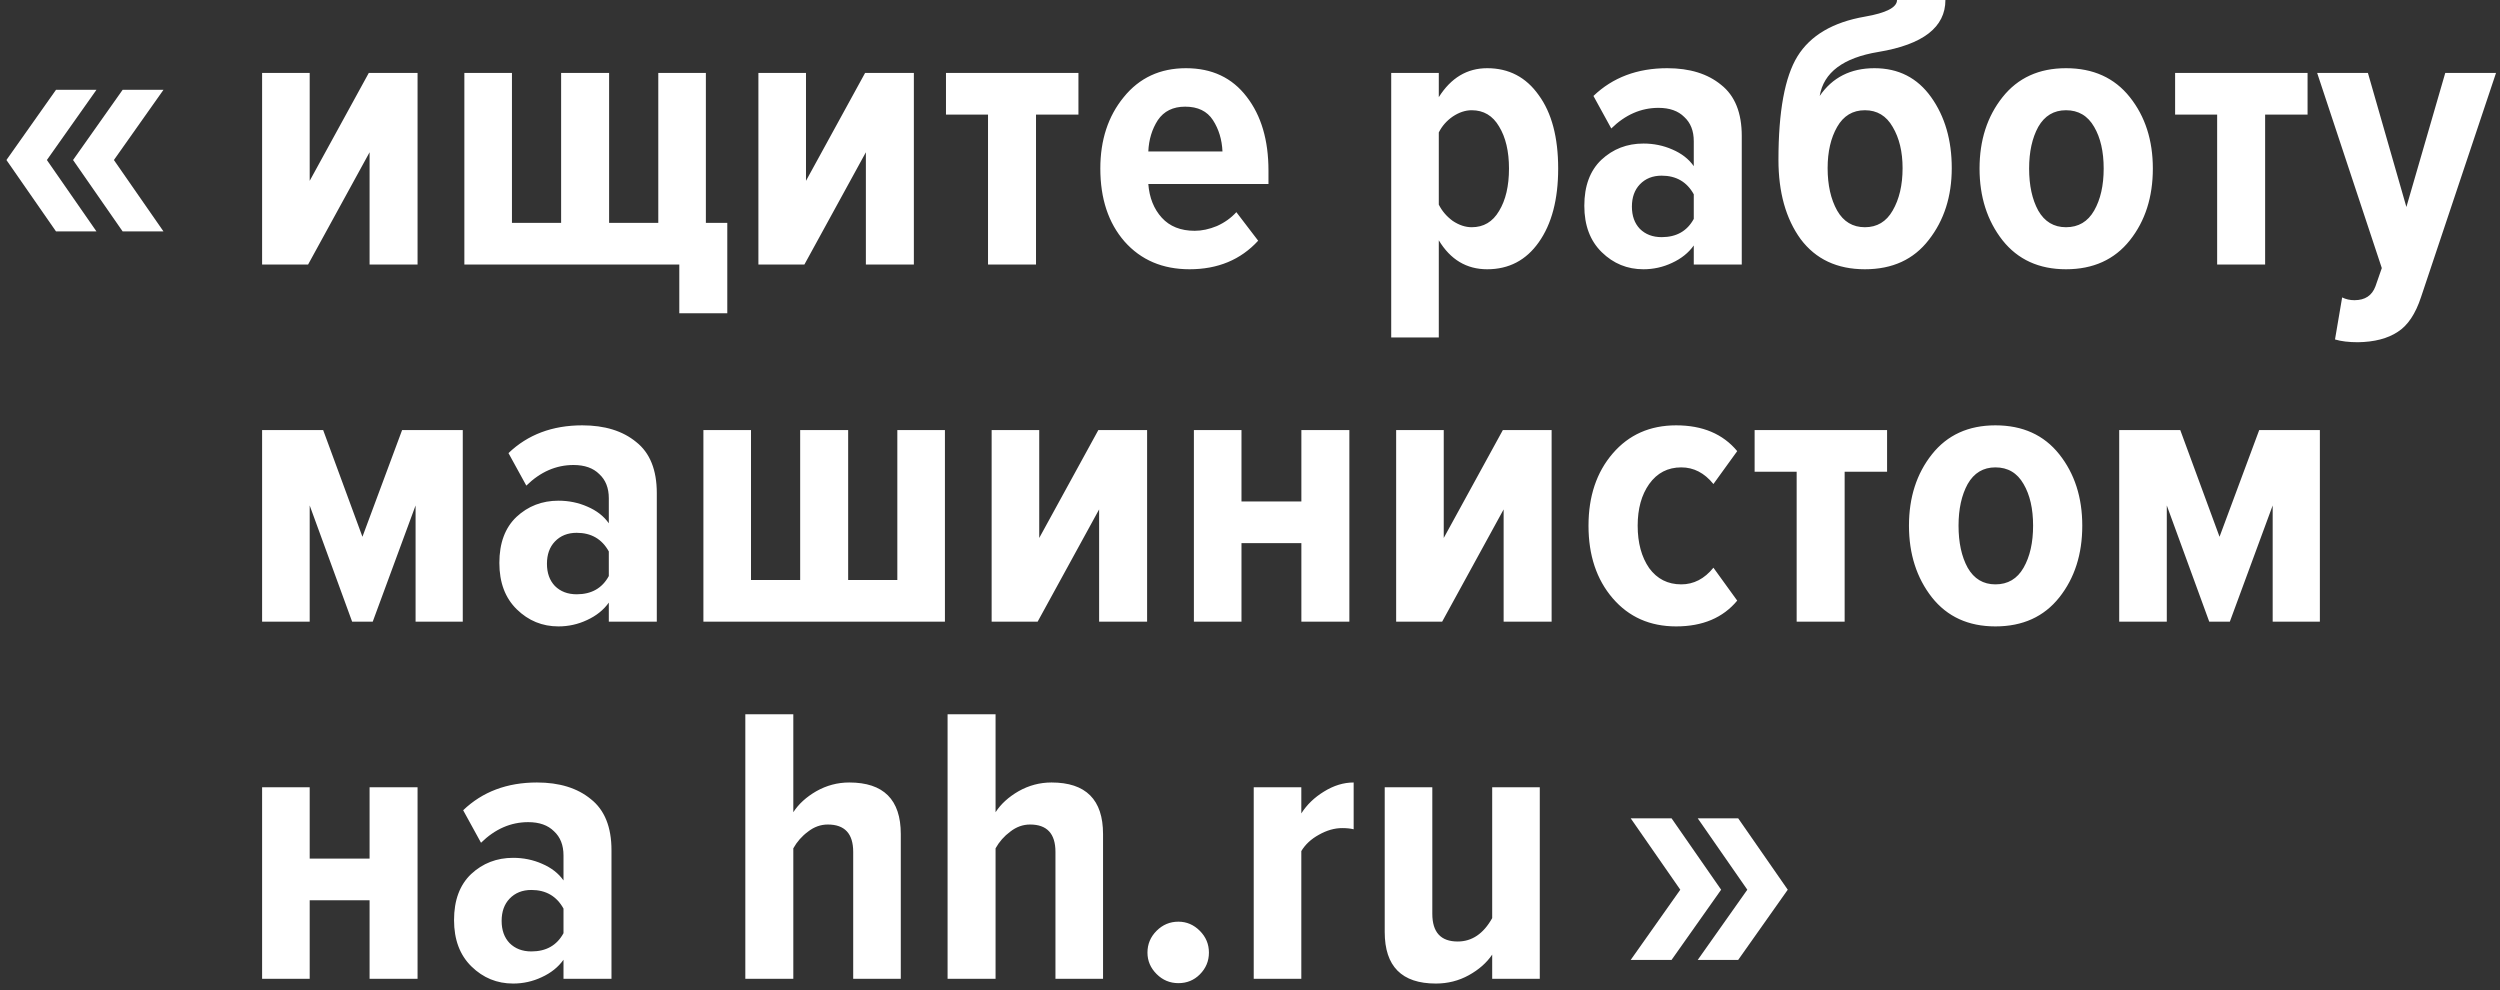 <svg width="308" height="122" viewBox="0 0 308 122" fill="none" xmlns="http://www.w3.org/2000/svg">
  <rect x="0" y="0" width="308" height="122" fill="#333333" stroke="none"/>
  <path d="M20.14 28.509H15.108L9 19.714L15.108 11.066H20.14L14.033 19.714L20.14 28.509ZM11.883 28.509H6.899L0.792 19.714L6.899 11.066H11.883L5.776 19.714L11.883 28.509Z" fill="white"/>
  <path d="M37.958 32.587H32.291V8.988H38.154V22.278L45.434 8.988H51.443V32.587H45.532V18.76L37.958 32.587ZM81.101 8.988H86.964V27.457H89.602V38.597H83.69V32.587H57.209V8.988H63.072V27.457H69.13V8.988H75.042V27.457H81.101V8.988ZM99.103 32.587H93.435V8.988H99.298V22.278L106.578 8.988H112.588V32.587H106.676V18.76L99.103 32.587ZM127.636 32.587H121.724V14.118H116.545V8.988H132.864V14.118H127.636V32.587ZM146.554 33.173C143.231 33.173 140.56 32.033 138.541 29.753C136.554 27.473 135.56 24.476 135.56 20.763C135.56 17.245 136.521 14.314 138.443 11.969C140.365 9.591 142.922 8.402 146.114 8.402C149.306 8.402 151.798 9.574 153.589 11.92C155.381 14.232 156.276 17.262 156.276 21.007V22.669H141.472C141.603 24.362 142.156 25.747 143.133 26.822C144.111 27.896 145.462 28.434 147.189 28.434C148.068 28.434 148.98 28.238 149.925 27.848C150.869 27.424 151.667 26.854 152.319 26.137L155.006 29.655C152.856 32.001 150.039 33.173 146.554 33.173ZM150.609 18.662C150.544 17.196 150.153 15.91 149.436 14.802C148.72 13.695 147.58 13.141 146.016 13.141C144.518 13.141 143.394 13.695 142.645 14.802C141.928 15.91 141.537 17.196 141.472 18.662H150.609ZM183.221 33.173C180.68 33.173 178.693 31.984 177.26 29.607V41.577H171.397V8.988H177.26V11.969C178.759 9.591 180.745 8.402 183.221 8.402C185.892 8.402 188.009 9.509 189.573 11.724C191.169 13.907 191.967 16.919 191.967 20.763C191.967 24.574 191.169 27.603 189.573 29.851C188.009 32.066 185.892 33.173 183.221 33.173ZM181.315 27.994C182.781 27.994 183.905 27.326 184.687 25.991C185.501 24.655 185.908 22.913 185.908 20.763C185.908 18.646 185.501 16.919 184.687 15.584C183.905 14.249 182.781 13.581 181.315 13.581C180.534 13.581 179.752 13.841 178.97 14.363C178.221 14.884 177.651 15.535 177.26 16.317V25.209C177.651 25.991 178.221 26.659 178.97 27.212C179.752 27.734 180.534 27.994 181.315 27.994ZM214.585 32.587H208.673V30.242C208.022 31.154 207.126 31.87 205.986 32.392C204.878 32.913 203.706 33.173 202.468 33.173C200.481 33.173 198.771 32.473 197.338 31.072C195.905 29.672 195.188 27.766 195.188 25.356C195.188 22.913 195.888 21.024 197.289 19.688C198.722 18.353 200.448 17.685 202.468 17.685C203.738 17.685 204.927 17.929 206.035 18.418C207.175 18.906 208.054 19.59 208.673 20.47V17.392C208.673 16.122 208.282 15.128 207.5 14.411C206.751 13.662 205.693 13.288 204.325 13.288C202.175 13.288 200.237 14.135 198.51 15.828L196.312 11.822C198.69 9.542 201.719 8.402 205.399 8.402C208.168 8.402 210.383 9.086 212.044 10.454C213.738 11.789 214.585 13.89 214.585 16.757V32.587ZM204.715 29.216C206.539 29.216 207.859 28.466 208.673 26.968V23.939C207.826 22.408 206.507 21.642 204.715 21.642C203.608 21.642 202.712 22.001 202.028 22.717C201.377 23.401 201.051 24.314 201.051 25.453C201.051 26.594 201.377 27.506 202.028 28.19C202.712 28.874 203.608 29.216 204.715 29.216ZM226.336 25.942C227.118 27.31 228.258 27.994 229.756 27.994C231.255 27.994 232.395 27.31 233.176 25.942C233.991 24.541 234.398 22.799 234.398 20.714C234.398 18.695 233.991 17.001 233.176 15.633C232.395 14.265 231.255 13.581 229.756 13.581C228.258 13.581 227.118 14.265 226.336 15.633C225.554 17.001 225.164 18.695 225.164 20.714C225.164 22.799 225.554 24.541 226.336 25.942ZM229.756 33.173C226.336 33.173 223.698 31.936 221.841 29.46C220.017 26.952 219.105 23.695 219.105 19.688C219.105 13.727 219.887 9.477 221.45 6.936C223.046 4.363 225.815 2.734 229.756 2.05C232.395 1.594 233.714 0.91 233.714 -0.002H239.675C239.675 3.353 236.922 5.487 231.418 6.399C227.085 7.115 224.675 8.923 224.186 11.822C225.75 9.542 227.997 8.402 230.929 8.402C233.893 8.402 236.222 9.591 237.916 11.969C239.61 14.346 240.456 17.262 240.456 20.714C240.456 24.2 239.512 27.147 237.623 29.558C235.766 31.968 233.144 33.173 229.756 33.173ZM254.531 33.173C251.209 33.173 248.603 31.984 246.714 29.607C244.825 27.196 243.88 24.248 243.88 20.763C243.88 17.278 244.825 14.346 246.714 11.969C248.603 9.591 251.209 8.402 254.531 8.402C257.886 8.402 260.508 9.591 262.397 11.969C264.287 14.346 265.231 17.278 265.231 20.763C265.231 24.281 264.287 27.229 262.397 29.607C260.508 31.984 257.886 33.173 254.531 33.173ZM254.531 27.994C256.062 27.994 257.218 27.31 258 25.942C258.782 24.574 259.173 22.848 259.173 20.763C259.173 18.678 258.782 16.968 258 15.633C257.218 14.265 256.062 13.581 254.531 13.581C253.033 13.581 251.893 14.265 251.111 15.633C250.362 17.001 249.987 18.711 249.987 20.763C249.987 22.848 250.362 24.574 251.111 25.942C251.893 27.31 253.033 27.994 254.531 27.994ZM279.064 32.587H273.152V14.118H267.973V8.988H284.292V14.118H279.064V32.587ZM287.672 41.821L288.552 36.642C289.008 36.87 289.513 36.984 290.066 36.984C291.369 36.984 292.233 36.414 292.656 35.274L293.438 33.027L285.474 8.988H291.728L296.467 25.502L301.255 8.988H307.509L298.275 36.593C297.591 38.678 296.63 40.111 295.392 40.893C294.154 41.707 292.526 42.131 290.506 42.163C289.366 42.163 288.422 42.049 287.672 41.821ZM57.013 76.587H51.199V62.271L45.922 76.587H43.382L38.154 62.271V76.587H32.291V52.988H39.815L44.652 66.131L49.538 52.988H57.013V76.587ZM80.918 76.587H75.006V74.242C74.355 75.154 73.459 75.87 72.319 76.391C71.211 76.913 70.039 77.173 68.801 77.173C66.814 77.173 65.104 76.473 63.671 75.072C62.237 73.672 61.521 71.766 61.521 69.356C61.521 66.913 62.221 65.024 63.622 63.688C65.055 62.353 66.781 61.685 68.801 61.685C70.071 61.685 71.26 61.929 72.368 62.418C73.508 62.906 74.387 63.59 75.006 64.47V61.392C75.006 60.121 74.615 59.128 73.833 58.411C73.084 57.662 72.025 57.288 70.657 57.288C68.508 57.288 66.57 58.135 64.843 59.828L62.645 55.822C65.022 53.542 68.052 52.402 71.732 52.402C74.501 52.402 76.716 53.086 78.377 54.454C80.071 55.789 80.918 57.89 80.918 60.757V76.587ZM71.048 73.216C72.872 73.216 74.192 72.466 75.006 70.968V67.939C74.159 66.408 72.84 65.642 71.048 65.642C69.941 65.642 69.045 66.001 68.361 66.717C67.71 67.401 67.384 68.314 67.384 69.454C67.384 70.594 67.71 71.506 68.361 72.19C69.045 72.874 69.941 73.216 71.048 73.216ZM110.551 52.988H116.415V76.587H86.659V52.988H92.523V71.457H98.581V52.988H104.493V71.457H110.551V52.988ZM127.838 76.587H122.17V52.988H128.033V66.278L135.313 52.988H141.323V76.587H135.411V62.76L127.838 76.587ZM152.951 76.587H147.088V52.988H152.951V61.783H160.329V52.988H166.241V76.587H160.329V66.913H152.951V76.587ZM177.674 76.587H172.006V52.988H177.869V66.278L185.149 52.988H191.159V76.587H185.247V62.76L177.674 76.587ZM206.5 77.173C203.276 77.173 200.67 76.017 198.683 73.704C196.696 71.392 195.703 68.411 195.703 64.763C195.703 61.148 196.696 58.183 198.683 55.871C200.67 53.558 203.276 52.402 206.5 52.402C209.758 52.402 212.266 53.46 214.025 55.578L211.093 59.633C209.986 58.265 208.666 57.581 207.135 57.581C205.474 57.581 204.155 58.265 203.178 59.633C202.233 60.968 201.761 62.678 201.761 64.763C201.761 66.88 202.233 68.623 203.178 69.991C204.155 71.326 205.474 71.994 207.135 71.994C208.666 71.994 209.986 71.31 211.093 69.942L214.025 73.997C212.266 76.115 209.758 77.173 206.5 77.173ZM227.26 76.587H221.348V58.118H216.169V52.988H232.488V58.118H227.26V76.587ZM245.836 77.173C242.513 77.173 239.908 75.984 238.018 73.606C236.129 71.196 235.185 68.248 235.185 64.763C235.185 61.278 236.129 58.346 238.018 55.968C239.908 53.591 242.513 52.402 245.836 52.402C249.191 52.402 251.813 53.591 253.702 55.968C255.591 58.346 256.536 61.278 256.536 64.763C256.536 68.281 255.591 71.229 253.702 73.606C251.813 75.984 249.191 77.173 245.836 77.173ZM245.836 71.994C247.367 71.994 248.523 71.31 249.305 69.942C250.087 68.574 250.477 66.848 250.477 64.763C250.477 62.678 250.087 60.968 249.305 59.633C248.523 58.265 247.367 57.581 245.836 57.581C244.338 57.581 243.197 58.265 242.416 59.633C241.667 61.001 241.292 62.711 241.292 64.763C241.292 66.848 241.667 68.574 242.416 69.942C243.197 71.31 244.338 71.994 245.836 71.994ZM285.808 76.587H279.994V62.271L274.717 76.587H272.177L266.949 62.271V76.587H261.086V52.988H268.61L273.447 66.131L278.333 52.988H285.808V76.587ZM38.154 120.587H32.291V96.988H38.154V105.783H45.532V96.988H51.443V120.587H45.532V110.913H38.154V120.587ZM75.335 120.587H69.423V118.242C68.772 119.154 67.876 119.87 66.736 120.391C65.629 120.913 64.456 121.173 63.218 121.173C61.231 121.173 59.521 120.473 58.088 119.072C56.655 117.672 55.938 115.766 55.938 113.356C55.938 110.913 56.639 109.024 58.039 107.688C59.472 106.353 61.199 105.685 63.218 105.685C64.489 105.685 65.678 105.929 66.785 106.418C67.925 106.906 68.805 107.59 69.423 108.47V105.392C69.423 104.121 69.033 103.128 68.251 102.411C67.502 101.662 66.443 101.288 65.075 101.288C62.925 101.288 60.987 102.135 59.261 103.828L57.062 99.822C59.44 97.542 62.469 96.402 66.15 96.402C68.919 96.402 71.133 97.086 72.795 98.454C74.489 99.789 75.335 101.89 75.335 104.757V120.587ZM65.466 117.216C67.29 117.216 68.609 116.466 69.423 114.968V111.939C68.576 110.408 67.257 109.643 65.466 109.643C64.358 109.643 63.463 110.001 62.779 110.717C62.127 111.401 61.801 112.313 61.801 113.454C61.801 114.594 62.127 115.506 62.779 116.19C63.463 116.874 64.358 117.216 65.466 117.216ZM110.977 120.587H105.114V104.952C105.114 102.705 104.071 101.581 101.987 101.581C101.107 101.581 100.293 101.874 99.544 102.46C98.795 103.014 98.192 103.698 97.736 104.512V120.587H91.824V87.998H97.736V100.066C98.387 99.056 99.332 98.193 100.57 97.477C101.84 96.76 103.192 96.402 104.625 96.402C108.86 96.402 110.977 98.519 110.977 102.753V120.587ZM135.895 120.587H130.032V104.952C130.032 102.705 128.989 101.581 126.905 101.581C126.025 101.581 125.211 101.874 124.462 102.46C123.713 103.014 123.11 103.698 122.654 104.512V120.587H116.742V87.998H122.654V100.066C123.305 99.056 124.25 98.193 125.488 97.477C126.758 96.76 128.11 96.402 129.543 96.402C133.778 96.402 135.895 98.519 135.895 102.753V120.587ZM147.816 120.049C147.1 120.766 146.22 121.124 145.178 121.124C144.136 121.124 143.24 120.75 142.491 120.001C141.741 119.251 141.367 118.372 141.367 117.362C141.367 116.32 141.741 115.424 142.491 114.675C143.24 113.926 144.136 113.551 145.178 113.551C146.188 113.551 147.067 113.926 147.816 114.675C148.565 115.424 148.94 116.32 148.94 117.362C148.94 118.405 148.565 119.3 147.816 120.049ZM160.322 120.587H154.459V96.988H160.322V100.213C161.006 99.138 161.934 98.242 163.107 97.525C164.312 96.776 165.533 96.402 166.771 96.402V102.167C166.38 102.069 165.908 102.021 165.354 102.021C164.41 102.021 163.449 102.297 162.472 102.851C161.527 103.372 160.81 104.04 160.322 104.854V120.587ZM189.701 120.587H183.838V117.607C183.154 118.616 182.193 119.463 180.956 120.147C179.718 120.831 178.366 121.173 176.9 121.173C172.698 121.173 170.597 119.056 170.597 114.822V96.988H176.461V112.574C176.461 114.854 177.503 115.994 179.587 115.994C181.346 115.994 182.763 115.033 183.838 113.112V96.988H189.701V120.587Z" fill="white"/>
  <path d="M200.904 100.818L205.937 100.818L212.044 109.612L205.937 118.26L200.904 118.26L207.012 109.612L200.904 100.818ZM209.161 100.818L214.145 100.818L220.252 109.612L214.145 118.26L209.161 118.26L215.269 109.612L209.161 100.818Z" fill="white"/>
  </svg>
  